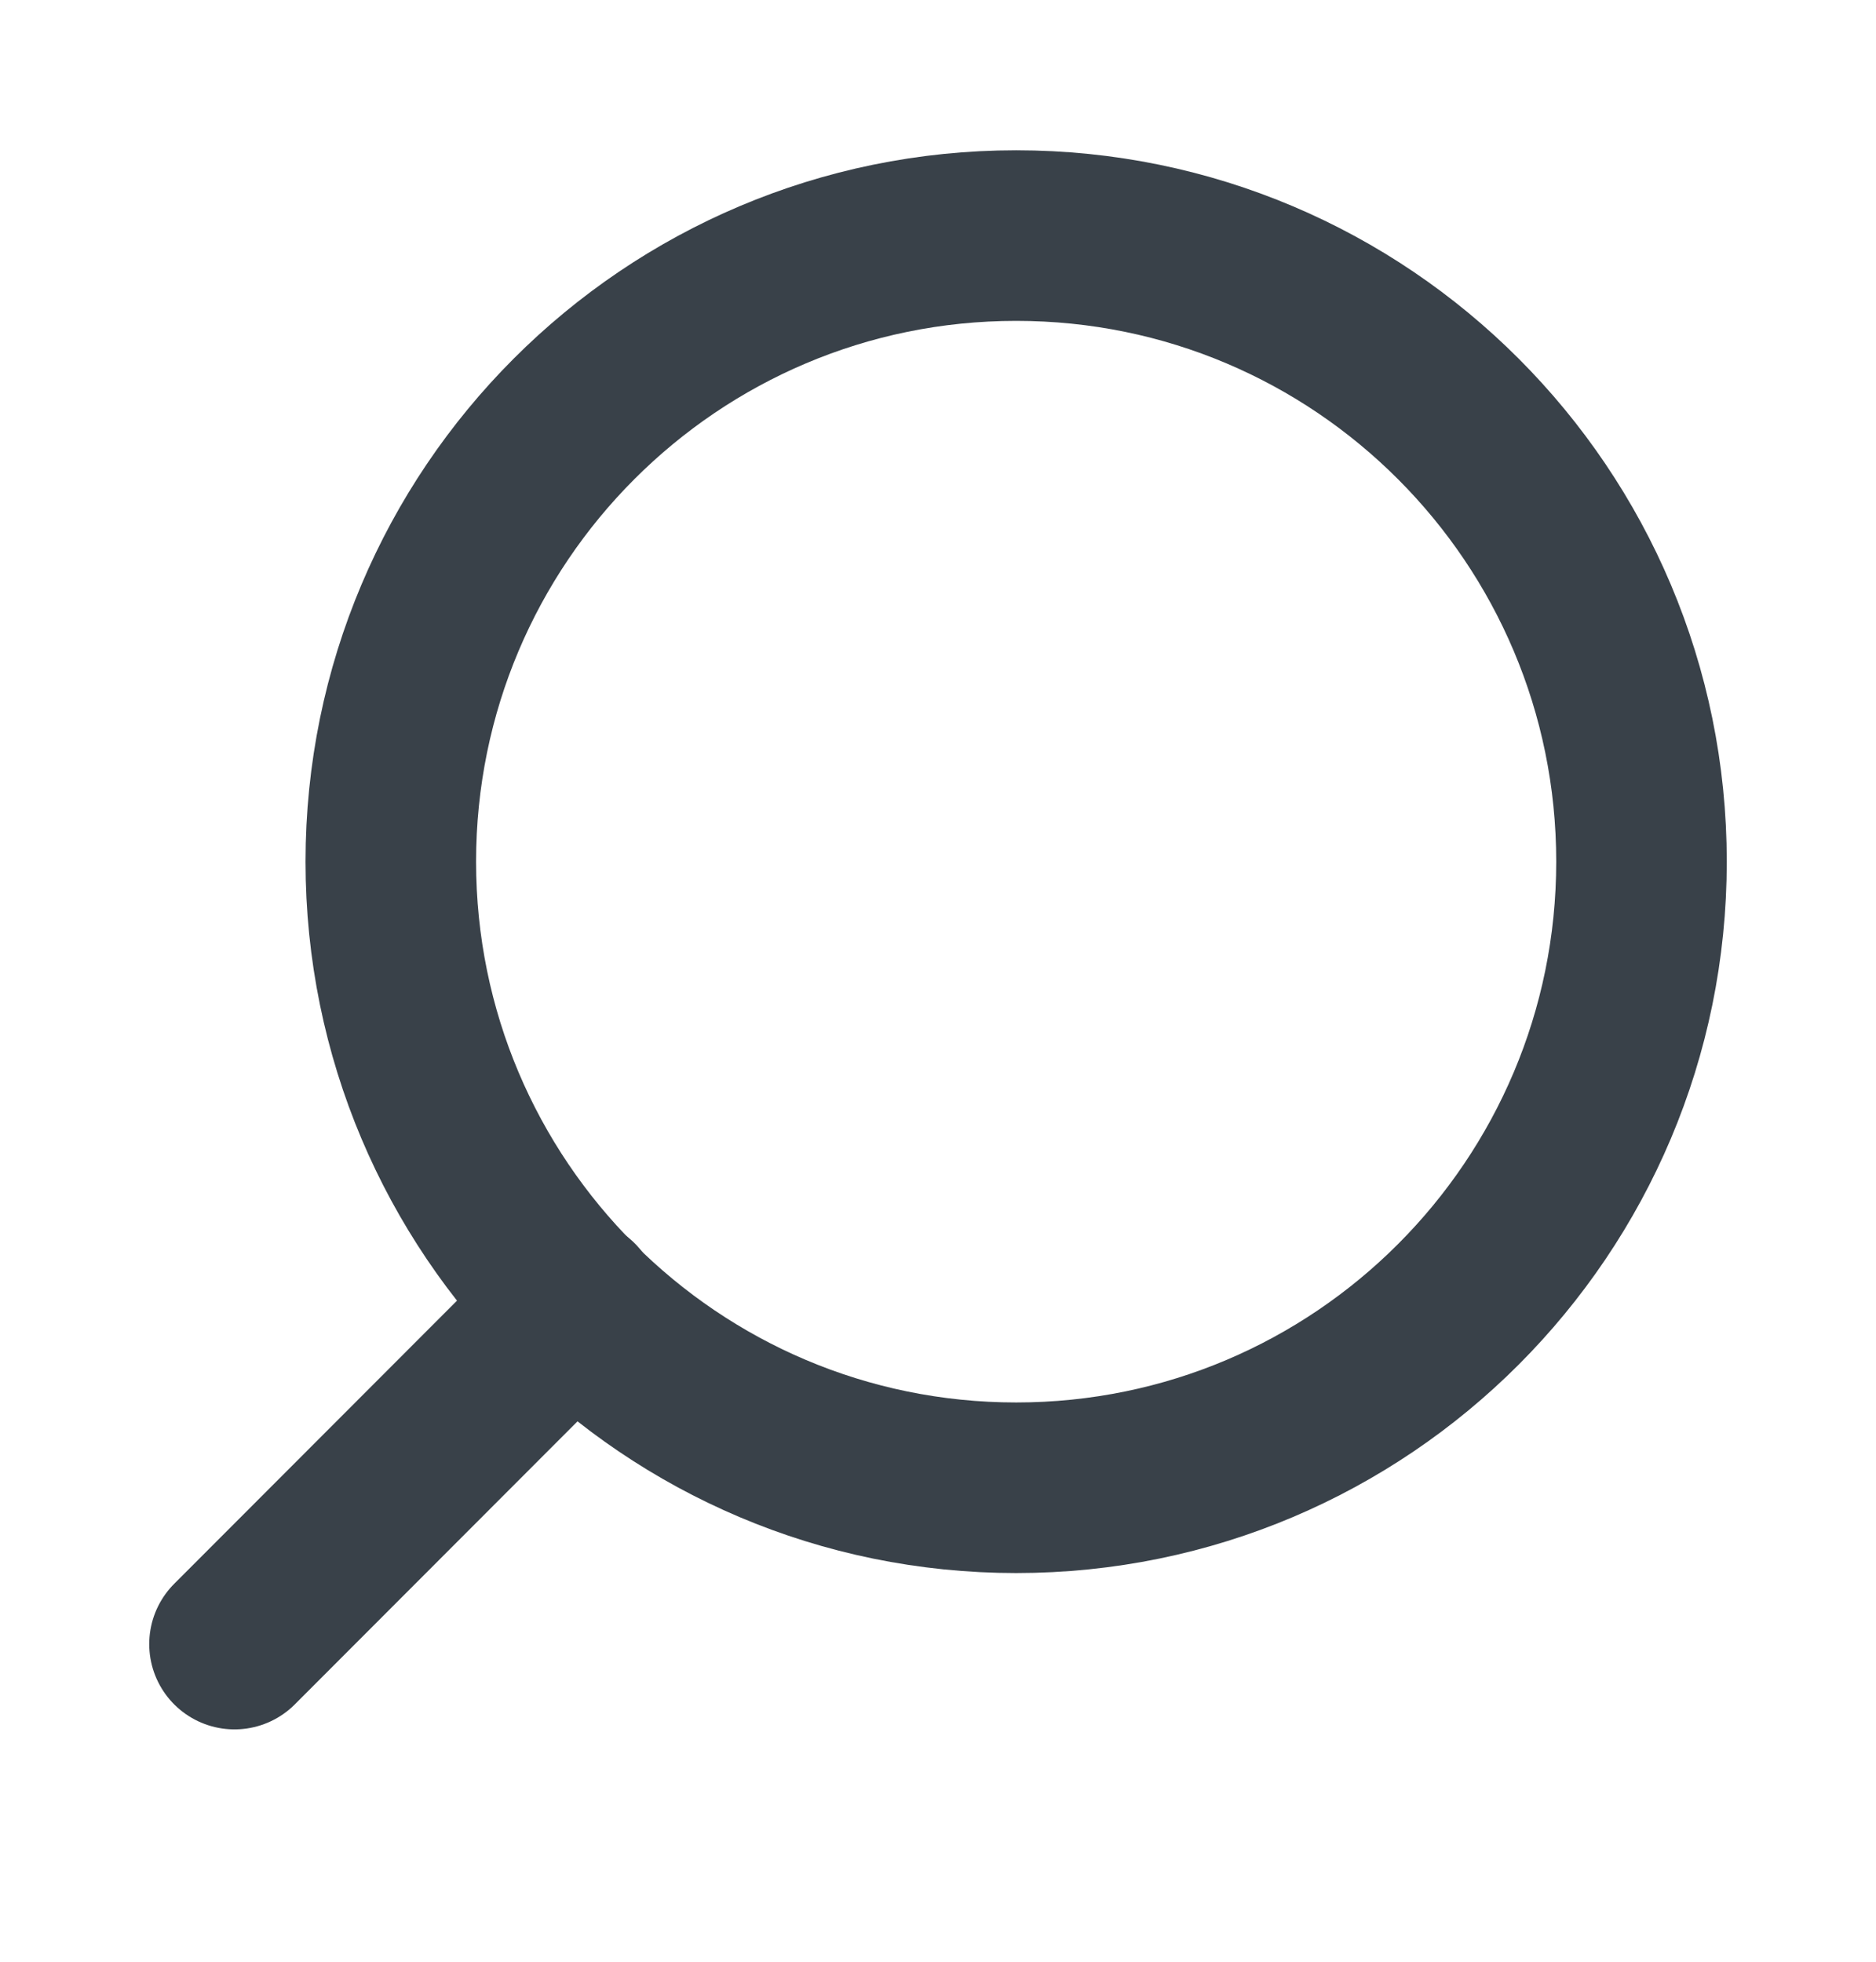 <svg width="22" height="23" viewBox="0 0 22 23" fill="none" xmlns="http://www.w3.org/2000/svg">
<path d="M11.917 17.443C7.867 17.443 4.583 14.156 4.583 10.102C4.583 6.048 7.867 2.762 11.917 2.762C15.967 2.762 19.25 6.048 19.25 10.102C19.25 14.156 15.967 17.443 11.917 17.443Z" stroke="#394149" stroke-width="2" stroke-linecap="round" stroke-linejoin="round"/>
<path d="M2.75 19.276L6.737 15.285" stroke="#394149" stroke-width="2" stroke-linecap="round" stroke-linejoin="round"/>
</svg>
